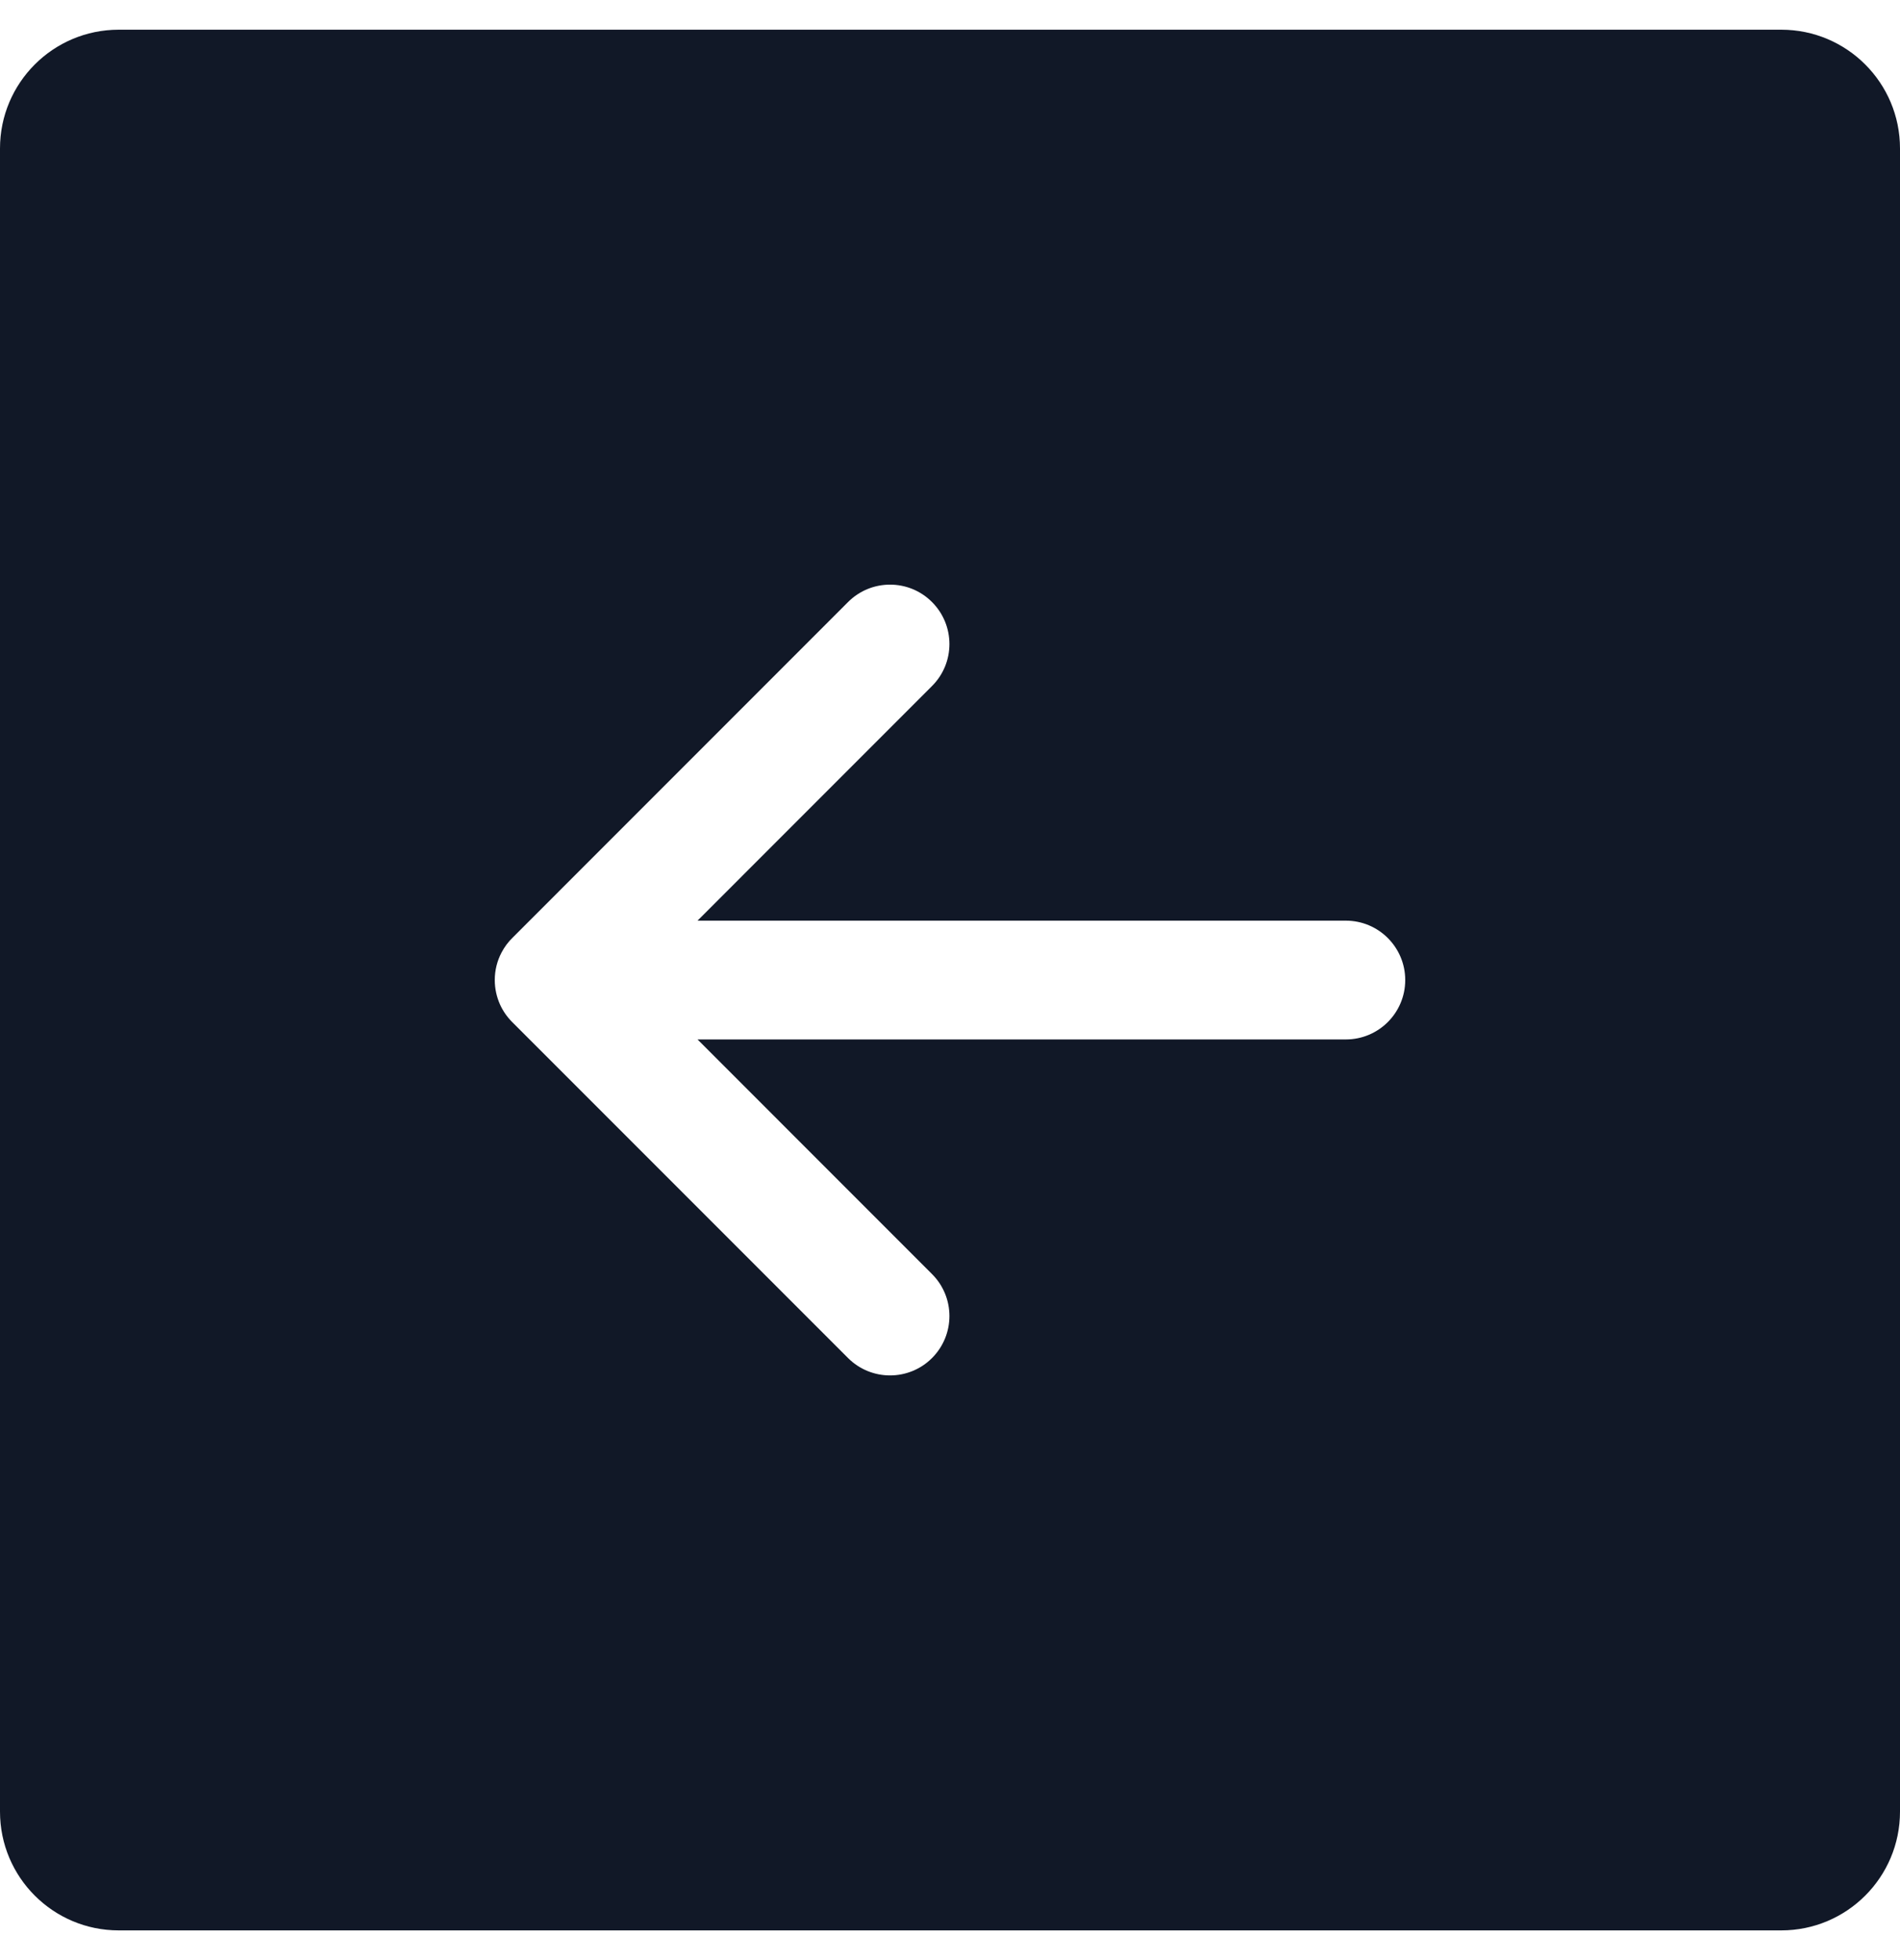 <svg width="32" height="33" viewBox="0 0 32 33" fill="none" xmlns="http://www.w3.org/2000/svg">
<path fill-rule="evenodd" clip-rule="evenodd" d="M2 0.5C0.895 0.5 0 1.395 0 2.5V30.5C0 31.605 0.895 32.5 2 32.5H30C31.105 32.5 32 31.605 32 30.5V2.5C32 1.395 31.105 0.5 30 0.5H2ZM8.333 16.5C8.333 16.333 8.374 16.175 8.447 16.037C8.496 15.943 8.559 15.858 8.635 15.785L14.283 10.136C14.674 9.745 15.307 9.745 15.697 10.136C16.088 10.527 16.088 11.16 15.697 11.55L11.748 15.5L22.667 15.5C23.219 15.5 23.667 15.948 23.667 16.5C23.667 17.052 23.219 17.5 22.667 17.5H11.748L15.697 21.45C16.088 21.84 16.088 22.473 15.697 22.864C15.307 23.254 14.674 23.254 14.283 22.864L8.626 17.207L8.623 17.204C8.536 17.116 8.469 17.017 8.421 16.911C8.365 16.785 8.333 16.646 8.333 16.5Z" fill="#111827"/>
</svg>
